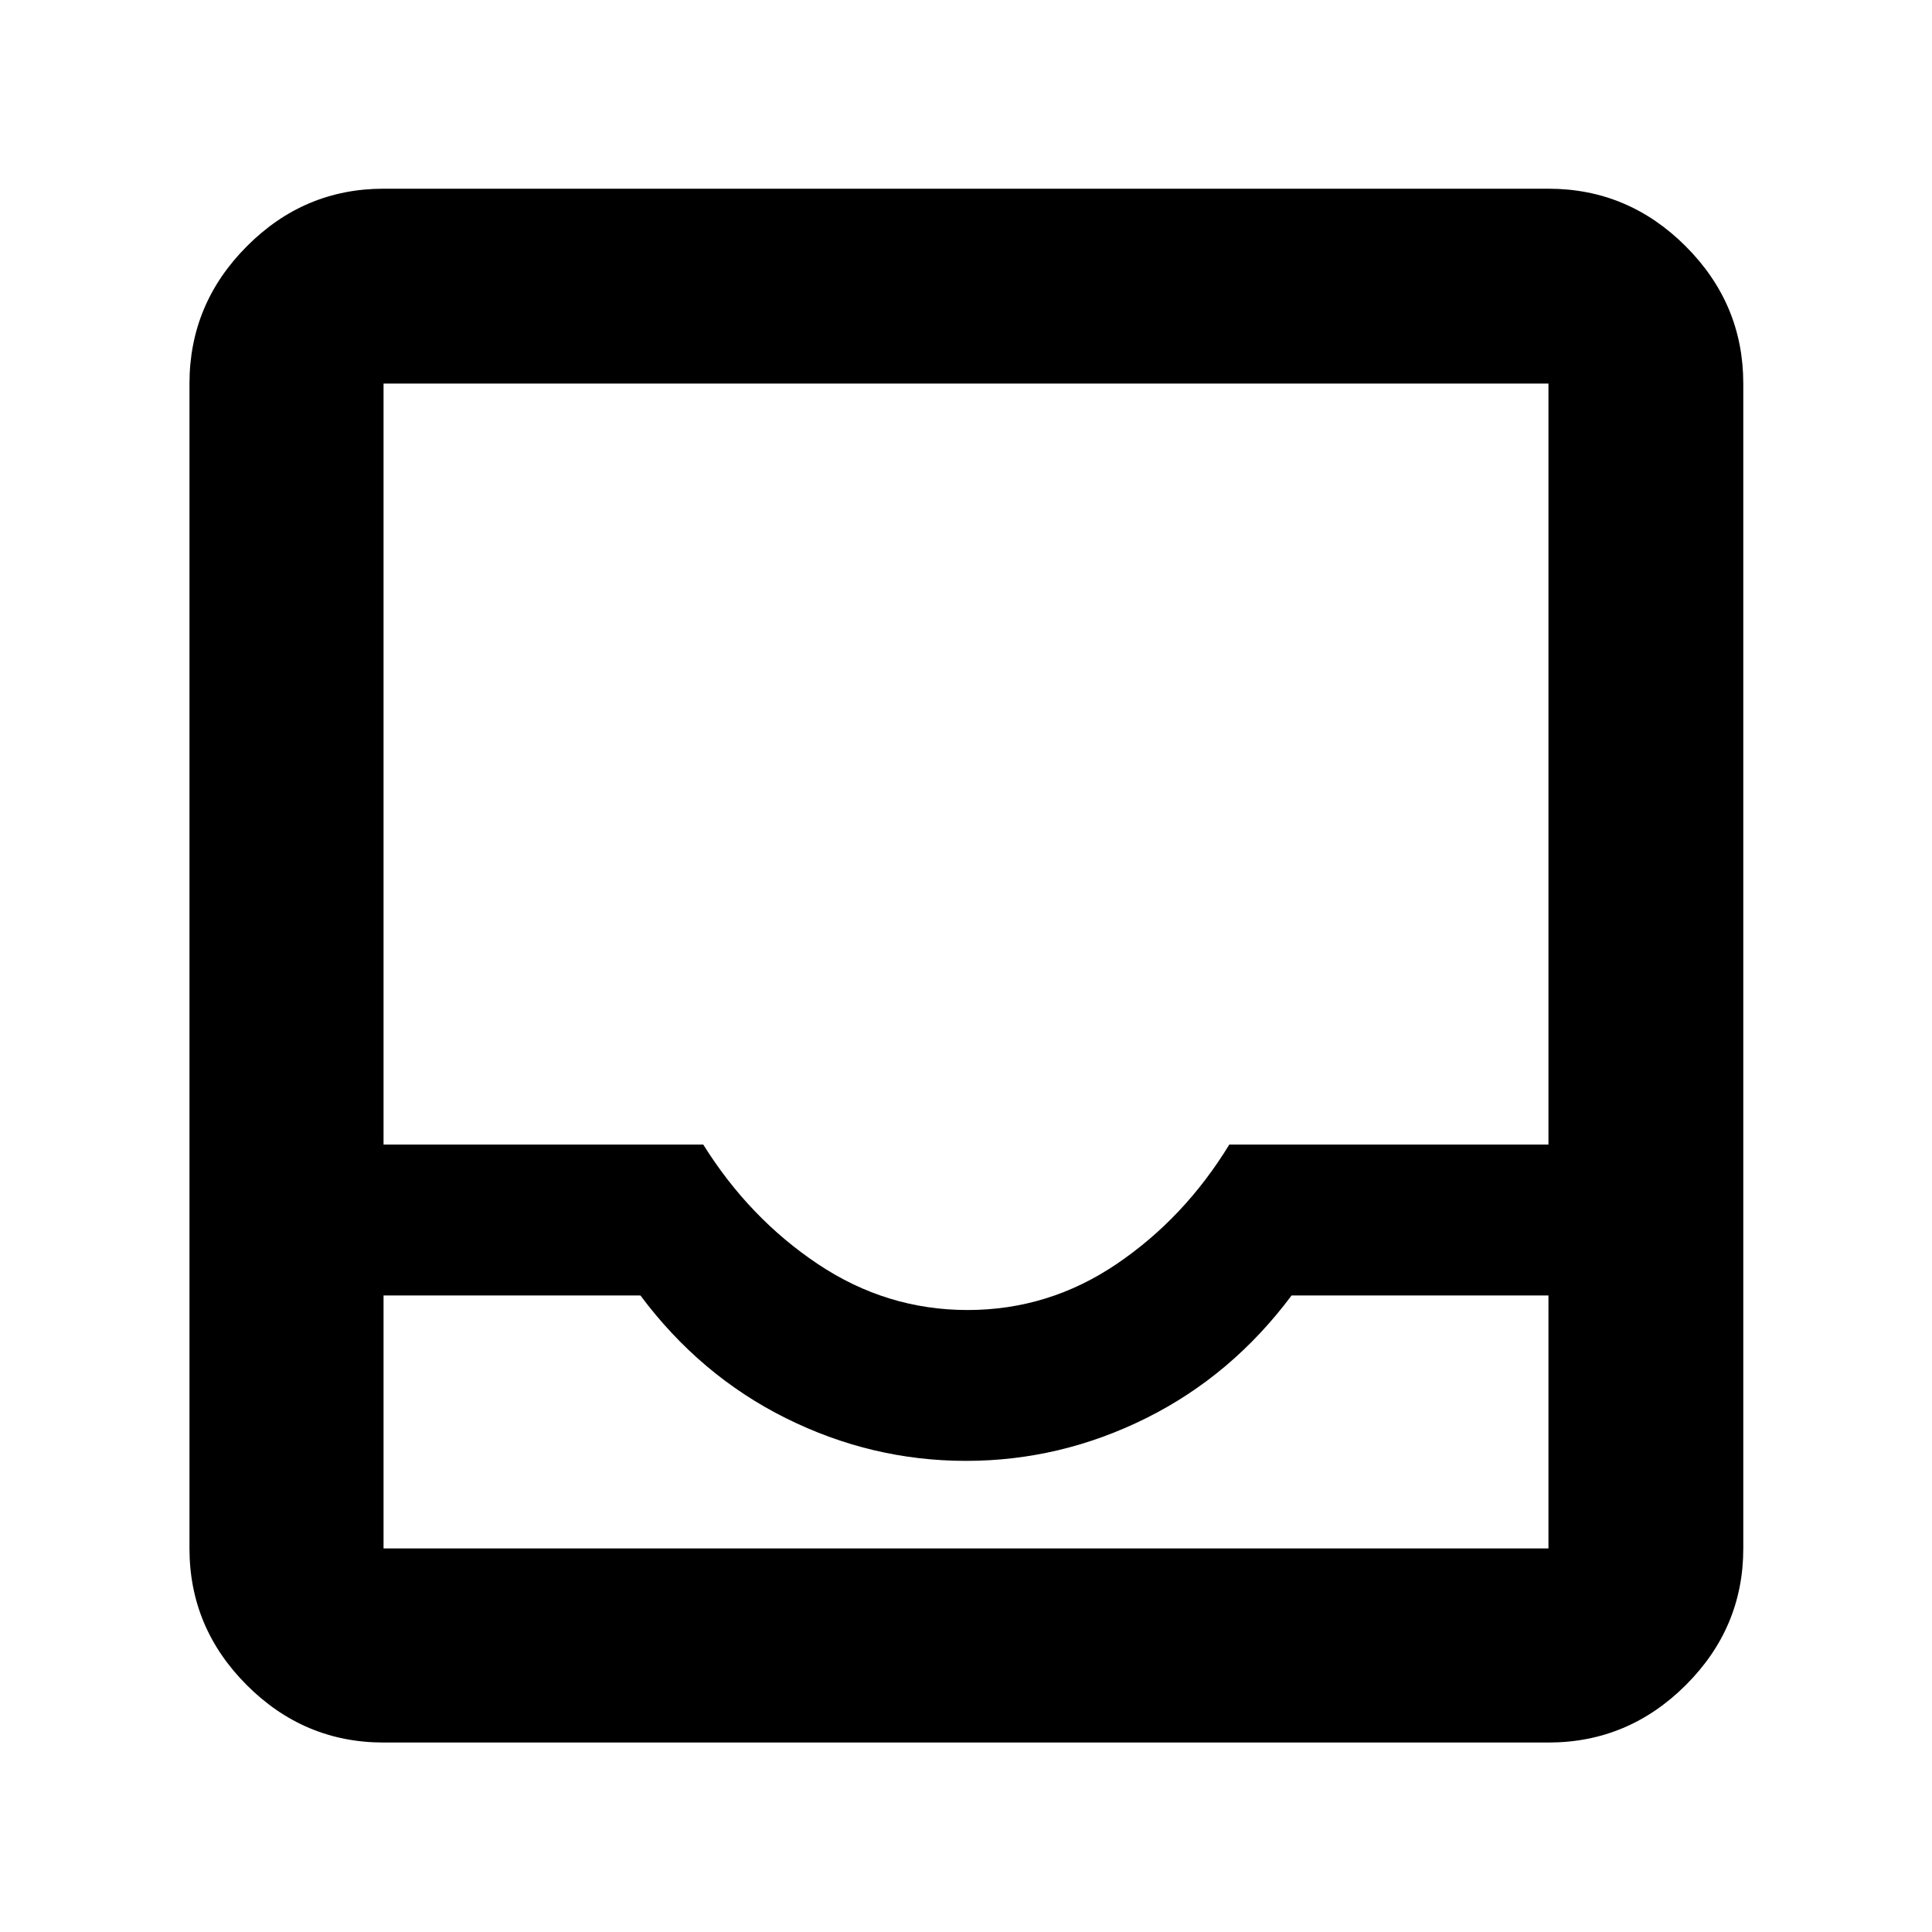 <svg xmlns="http://www.w3.org/2000/svg" height="40" viewBox="0 -960 960 960" width="40"><path d="M190.58-94.15q-39.43 0-67.93-28.5-28.5-28.5-28.5-67.93v-578.84q0-39.59 28.5-68.2t67.93-28.61h578.84q39.59 0 68.2 28.61t28.61 68.2v578.84q0 39.43-28.61 67.93-28.61 28.5-68.2 28.5H190.58Zm0-96.43h578.84V-316.3H641.78q-29.64 39.76-72.27 60.98Q526.87-234.1 480-234.1q-46.87 0-89.51-21.22-42.63-21.22-72.27-60.98H190.58v125.72ZM480.8-309.06q40.23 0 73.96-22.81 33.72-22.81 56.07-59.39h158.59v-378.16H190.58v378.16h158.87q22.84 36.58 56.98 59.39 34.13 22.81 74.37 22.81ZM190.58-190.58h578.84-578.84Z"/></svg>